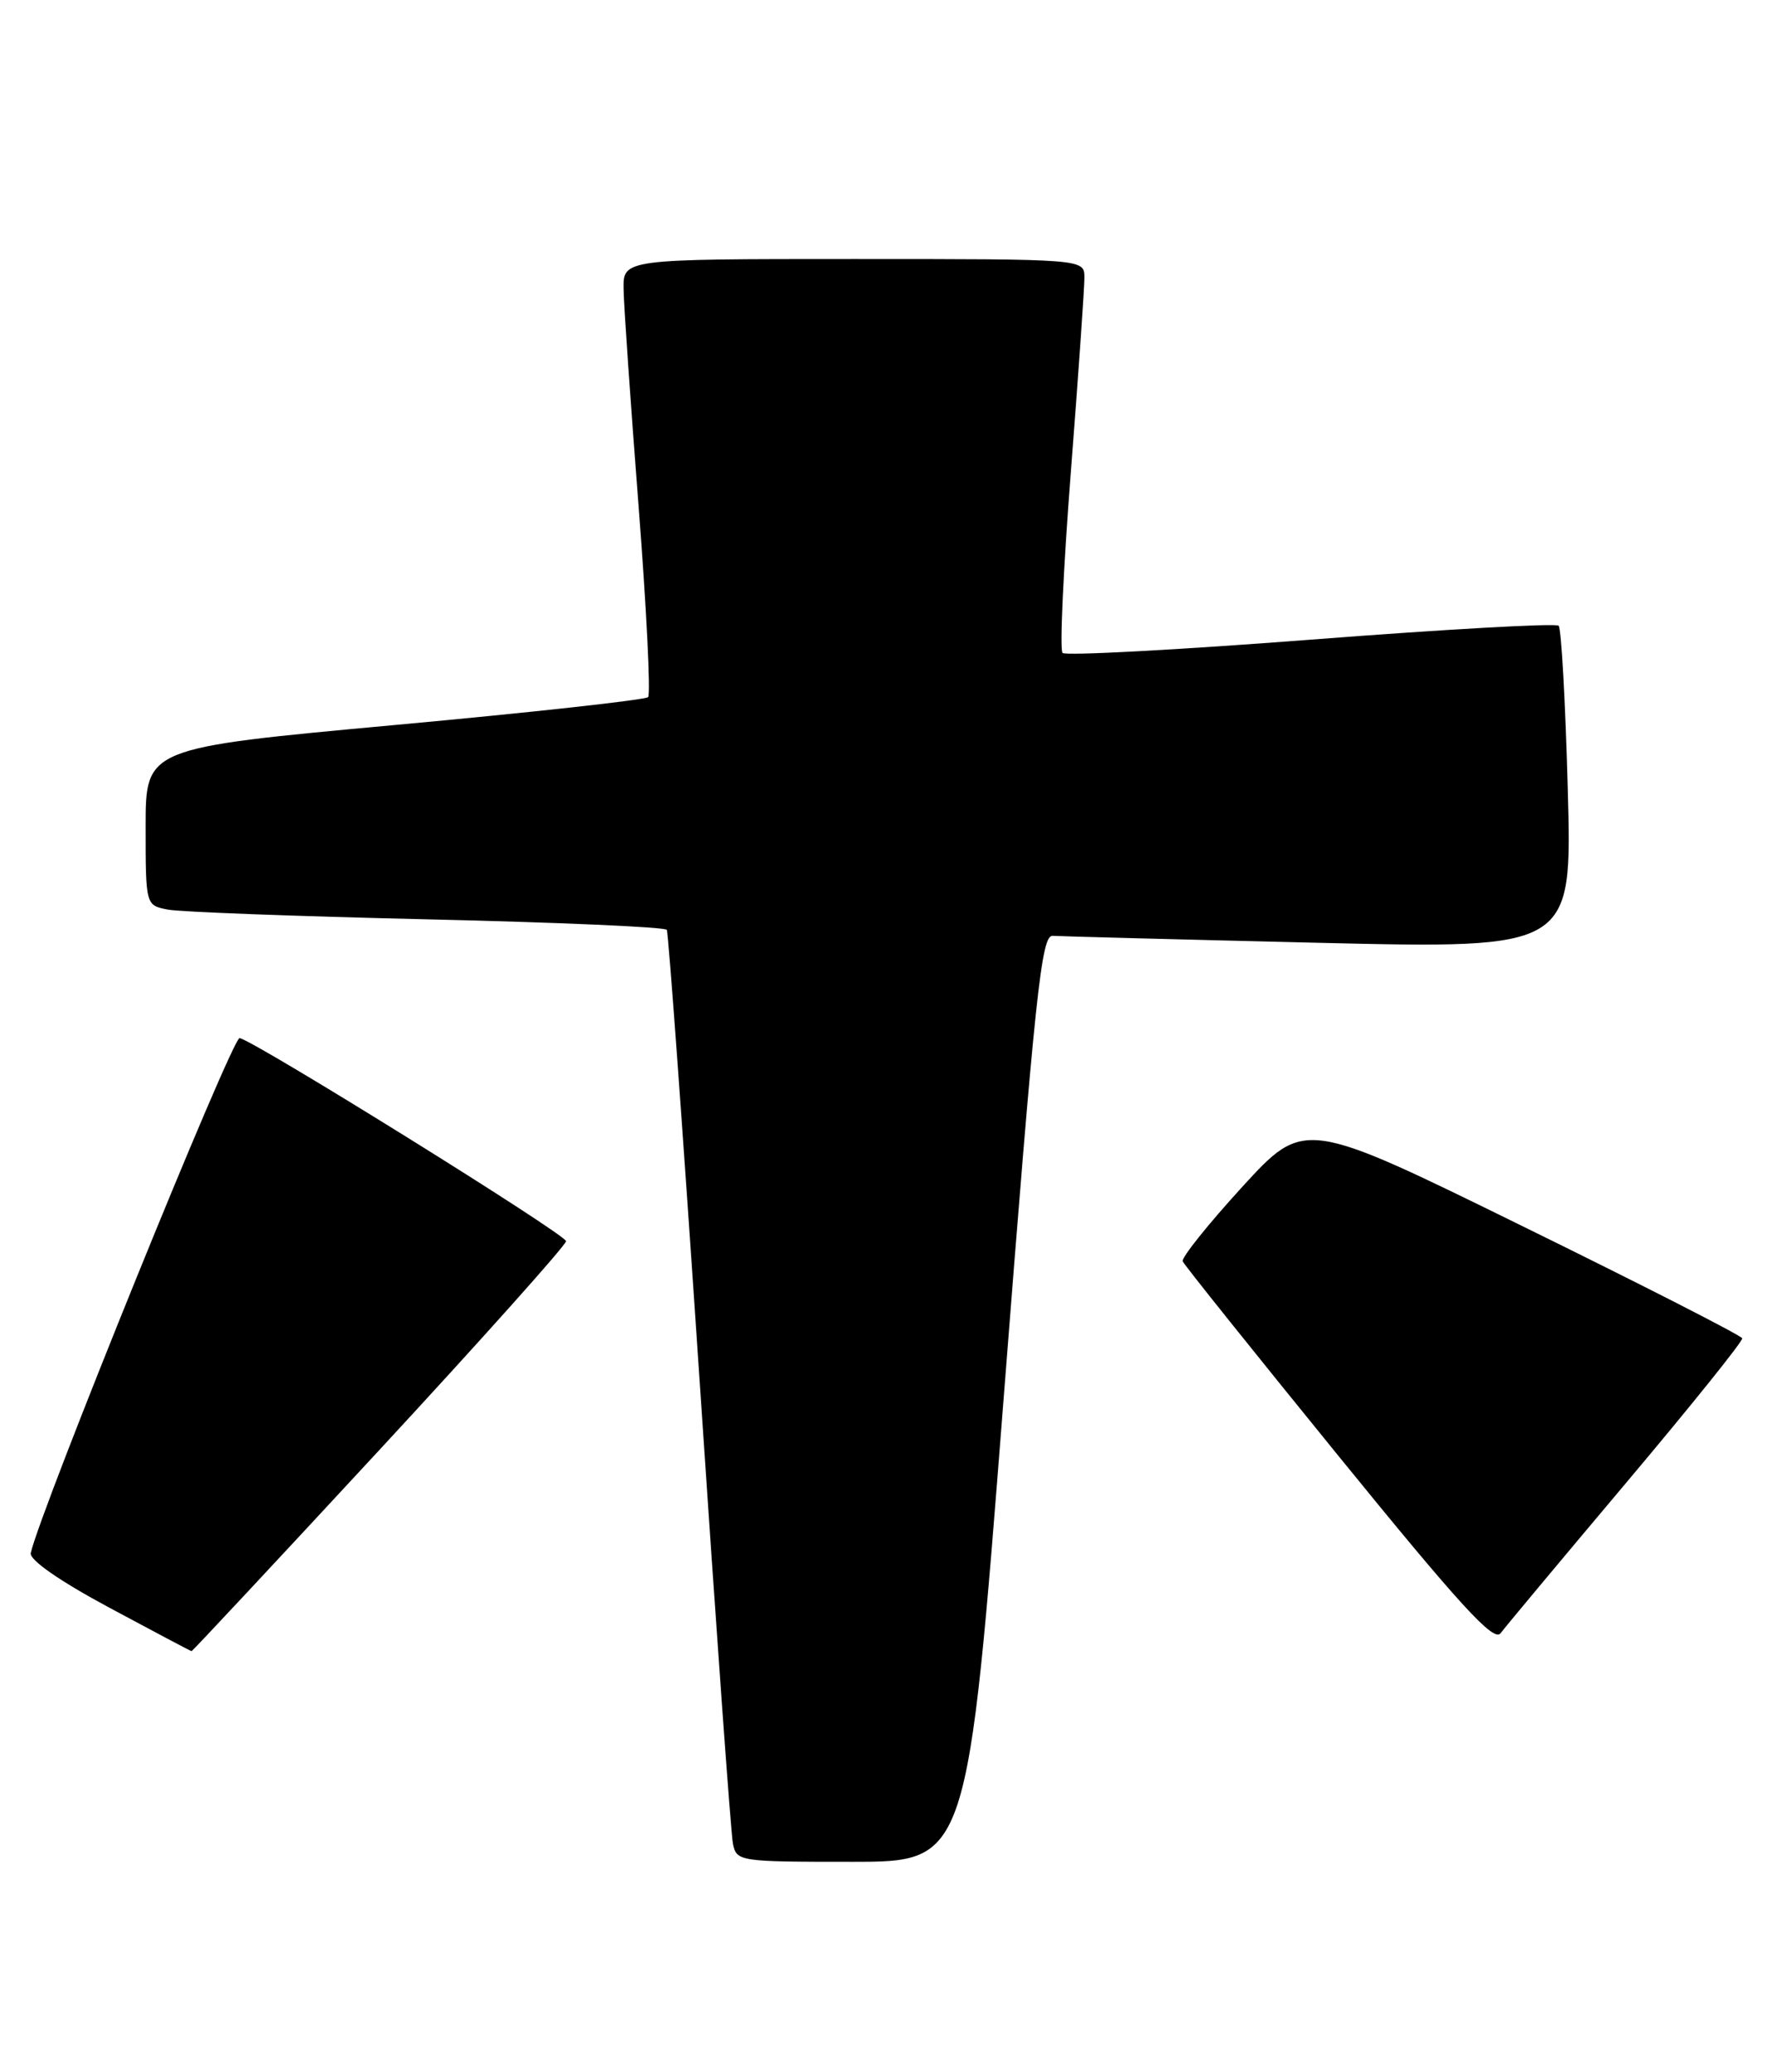 <?xml version="1.0" encoding="UTF-8" standalone="no"?>
<!DOCTYPE svg PUBLIC "-//W3C//DTD SVG 1.1//EN" "http://www.w3.org/Graphics/SVG/1.1/DTD/svg11.dtd" >
<svg xmlns="http://www.w3.org/2000/svg" xmlns:xlink="http://www.w3.org/1999/xlink" version="1.1" viewBox="0 0 219 256">
 <g >
 <path fill="currentColor"
d=" M 124.04 172.75 C 127.94 122.72 128.70 115.51 130.09 115.61 C 130.97 115.67 145.77 116.06 162.99 116.47 C 194.30 117.21 194.30 117.21 193.76 97.55 C 193.47 86.74 192.96 77.63 192.63 77.30 C 192.30 76.97 178.53 77.74 162.02 79.02 C 145.51 80.29 131.69 81.03 131.32 80.66 C 130.95 80.29 131.42 70.20 132.35 58.24 C 133.28 46.28 134.03 35.49 134.02 34.25 C 134.00 32.00 134.00 32.00 105.50 32.00 C 77.00 32.00 77.00 32.00 77.07 35.75 C 77.10 37.81 77.94 49.85 78.92 62.50 C 79.90 75.15 80.43 85.78 80.10 86.12 C 79.77 86.46 65.66 88.02 48.75 89.57 C 18.00 92.40 18.00 92.40 18.00 102.12 C 18.00 111.84 18.00 111.84 20.75 112.37 C 22.26 112.66 36.67 113.20 52.76 113.57 C 68.86 113.94 82.20 114.52 82.41 114.87 C 82.61 115.22 84.43 140.25 86.46 170.50 C 88.48 200.75 90.33 226.51 90.58 227.75 C 91.03 229.96 91.31 230.00 105.31 230.00 C 119.58 230.00 119.58 230.00 124.04 172.75 Z  M 46.93 179.08 C 59.62 165.37 69.98 153.78 69.96 153.33 C 69.92 152.49 31.70 128.72 29.62 128.24 C 28.73 128.03 4.97 186.57 3.80 191.86 C 3.62 192.70 7.35 195.30 13.50 198.60 C 19.00 201.55 23.58 203.98 23.68 203.98 C 23.77 203.99 34.24 192.79 46.93 179.08 Z  M 201.00 183.15 C 208.97 173.69 215.42 165.67 215.32 165.33 C 215.22 164.99 203.01 158.76 188.17 151.48 C 161.21 138.24 161.21 138.24 153.52 146.63 C 149.30 151.25 145.99 155.38 146.17 155.82 C 146.35 156.26 155.03 167.09 165.45 179.90 C 180.41 198.29 184.61 202.89 185.45 201.77 C 186.03 200.99 193.03 192.61 201.00 183.15 Z "/>
</g>
</svg>